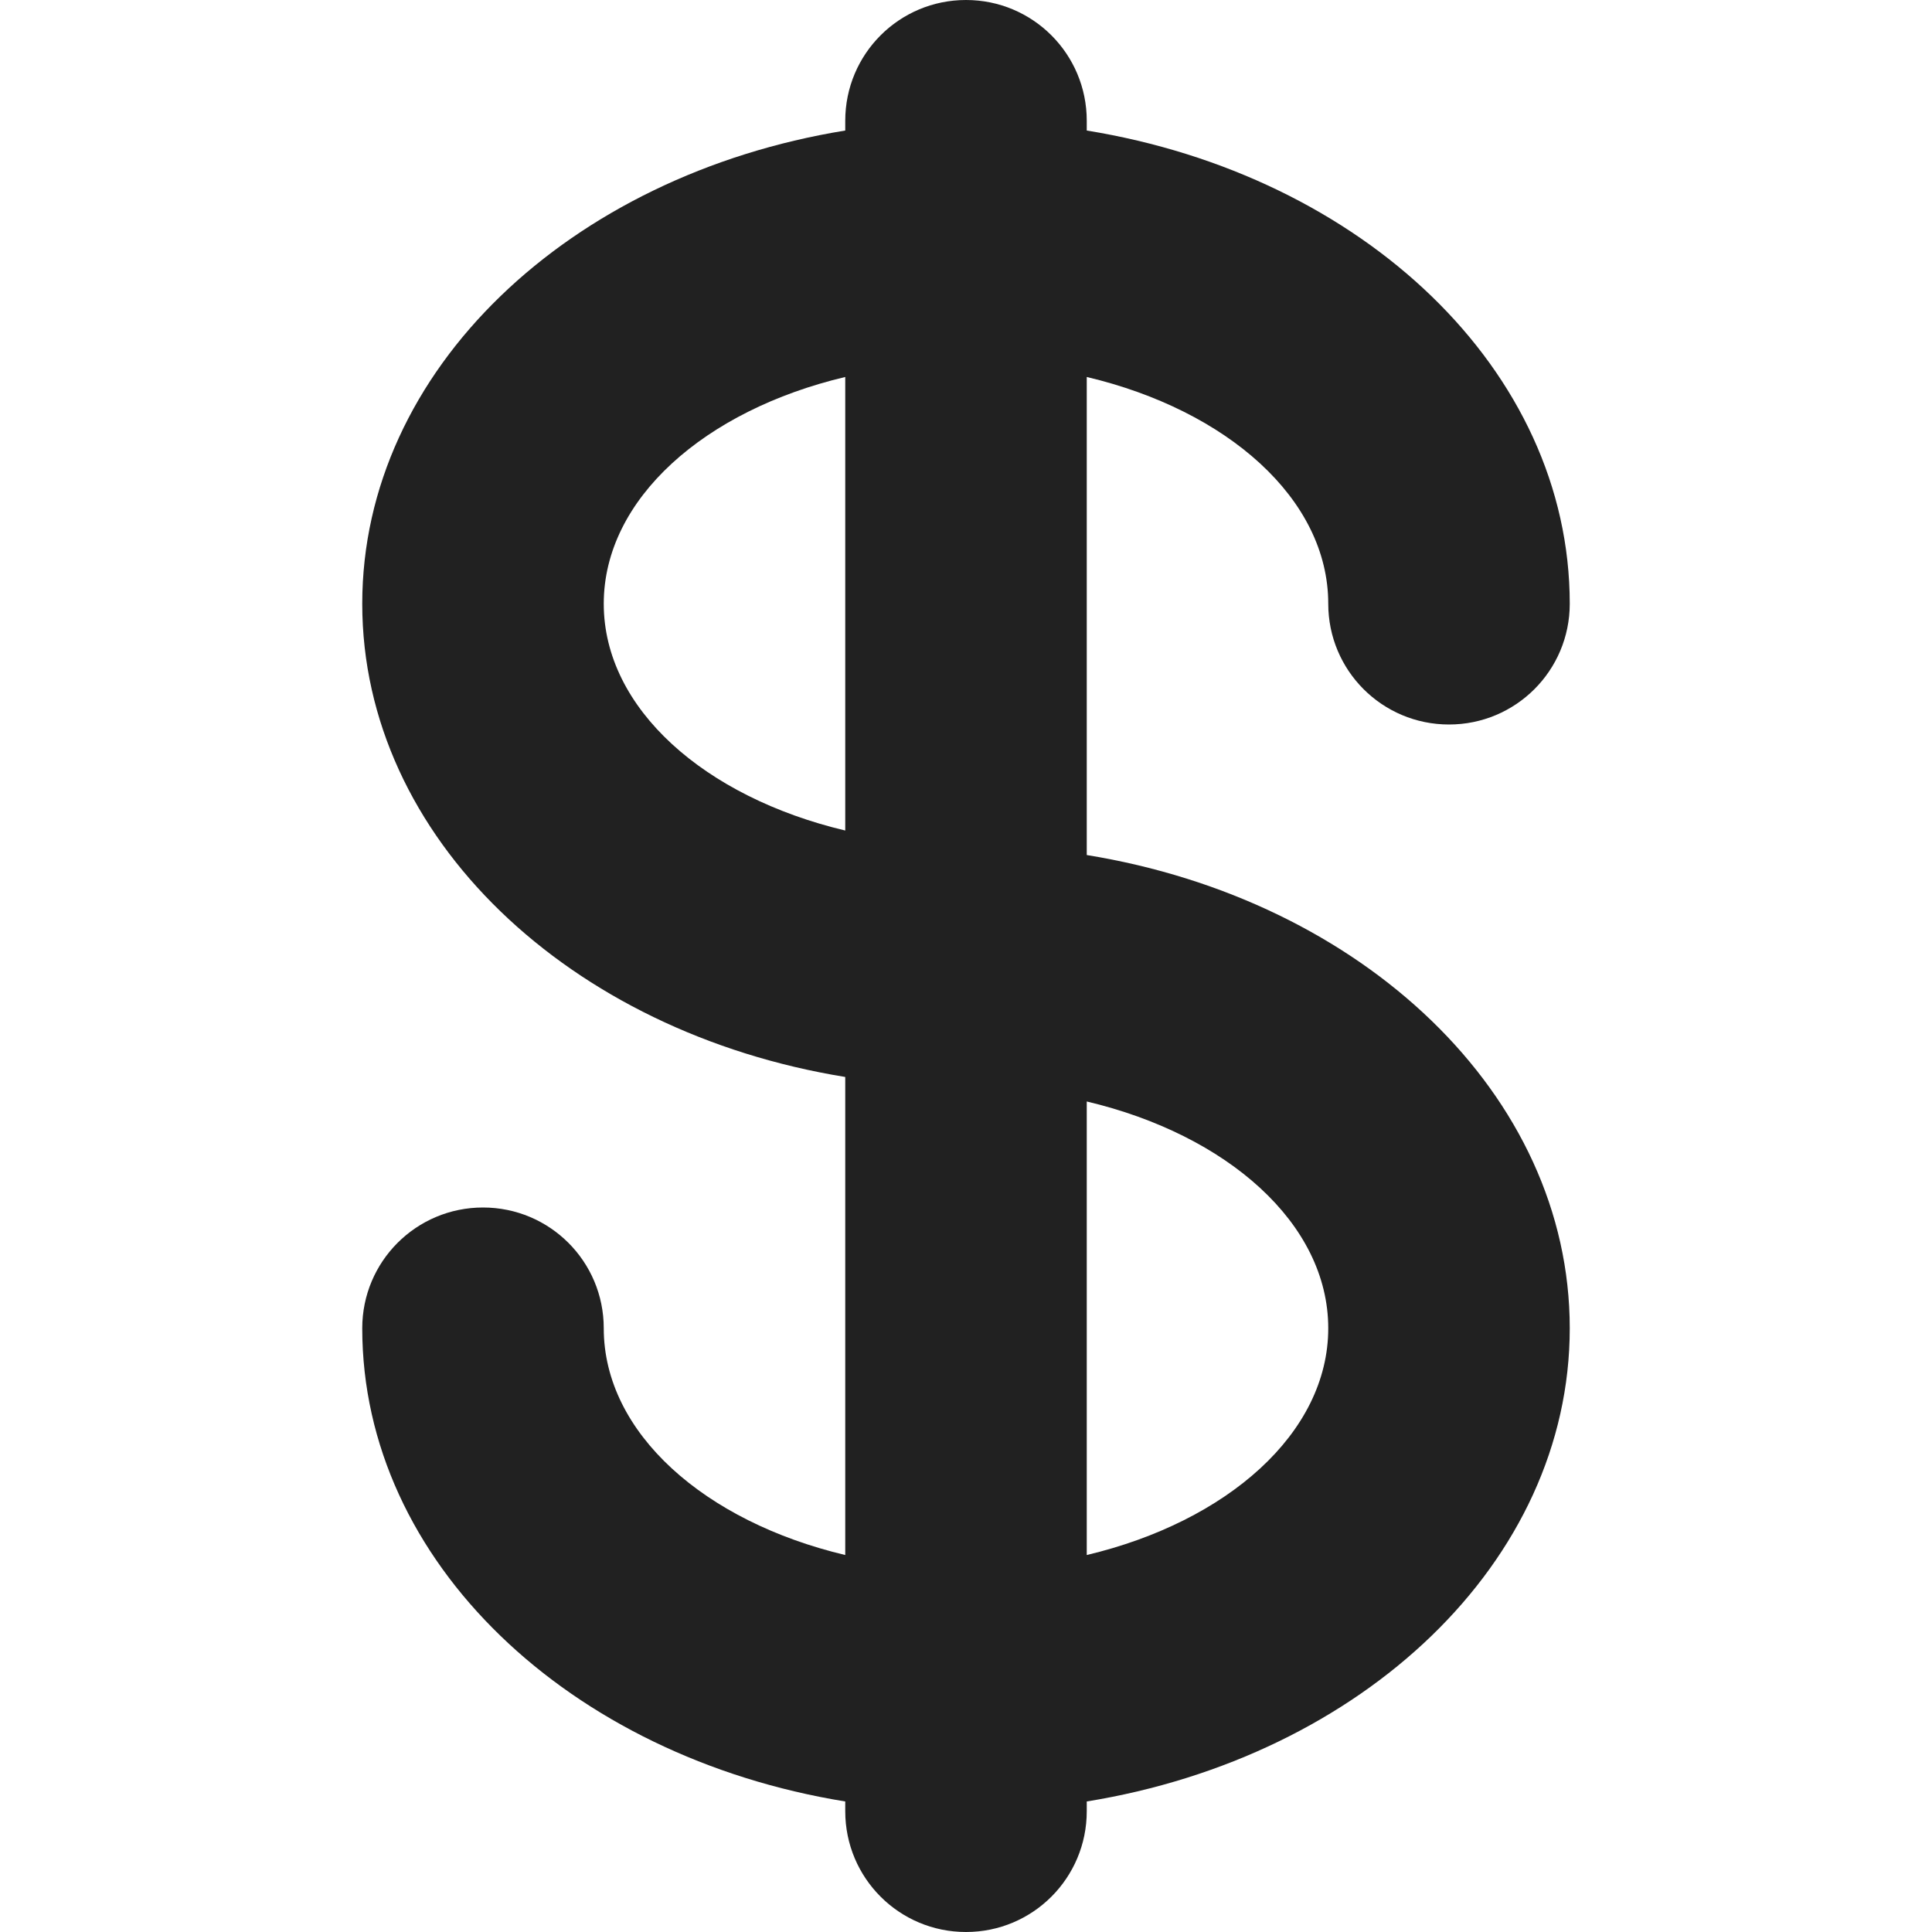 <?xml version="1.0" encoding="utf-8"?>
<!-- Generator: Adobe Illustrator 16.0.0, SVG Export Plug-In . SVG Version: 6.00 Build 0)  -->
<!DOCTYPE svg PUBLIC "-//W3C//DTD SVG 1.1//EN" "http://www.w3.org/Graphics/SVG/1.1/DTD/svg11.dtd">
<svg version="1.1" xmlns="http://www.w3.org/2000/svg" xmlns:xlink="http://www.w3.org/1999/xlink" x="0px" y="0px" width="16px"
	 height="16px" viewBox="0 0 16 16" enable-background="new 0 0 16 16" xml:space="preserve">
<g id="Layer_0_xA0_Image_1_">
</g>
<g id="Row_5_1_">
</g>
<g id="Row_4_1_">
	<g id="dollar">
		<g>
			<path fill="#212121" d="M9,7.081V3.122C10.162,3.397,11,4.131,11,5c0,0.553,0.447,1,1,1s1-0.447,1-1c0-1.936-1.718-3.549-4-3.919
				V1c0-0.553-0.447-1-1-1S7,0.447,7,1v0.081C4.718,1.451,3,3.064,3,5s1.718,3.549,4,3.919v3.959C5.838,12.602,5,11.869,5,11
				c0-0.553-0.447-1-1-1s-1,0.447-1,1c0,1.936,1.718,3.549,4,3.919V15c0,0.553,0.447,1,1,1s1-0.447,1-1v-0.081
				c2.282-0.37,4-1.983,4-3.919S11.282,7.451,9,7.081z M7,6.878C5.838,6.602,5,5.869,5,5s0.838-1.603,2-1.878V6.878z M9,12.878
				V9.122c1.162,0.275,2,1.009,2,1.878S10.162,12.602,9,12.878z"/>
		</g>
	</g>
</g>
<g id="Row_3_1_">
</g>
<g id="Row_2_1_">
</g>
<g id="Row_1_1_">
</g>
</svg>
